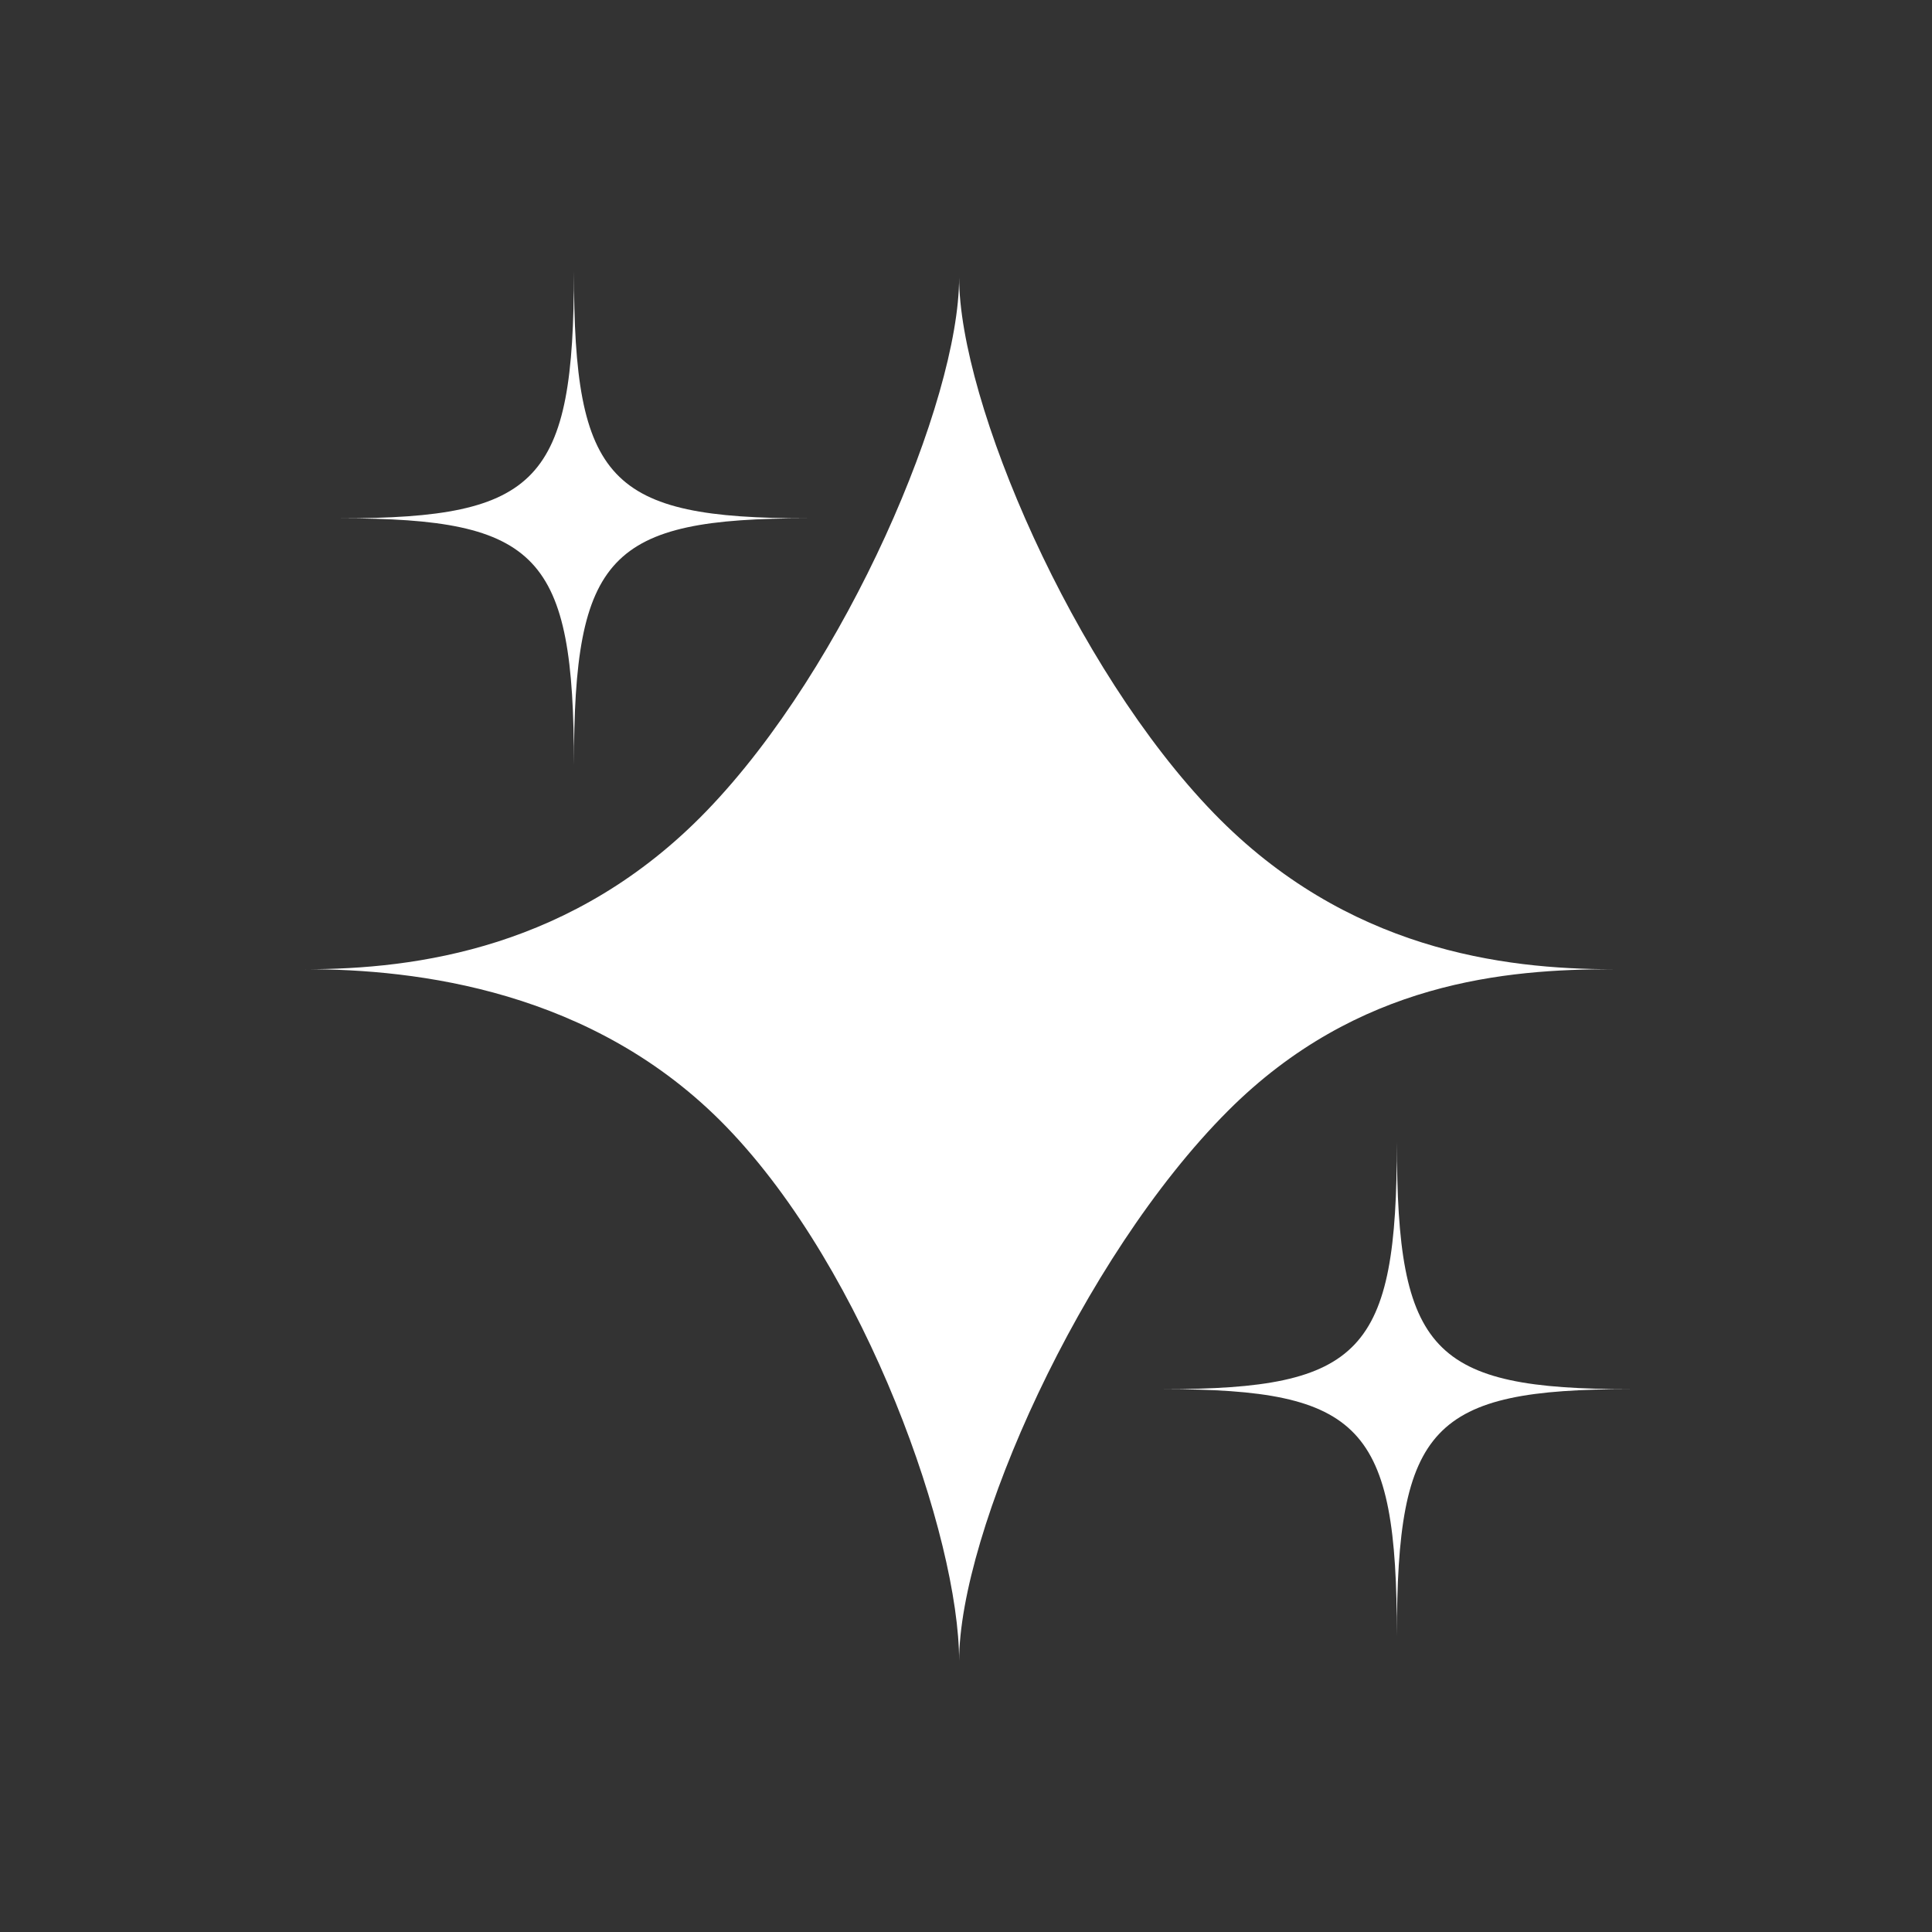 <?xml version="1.0" encoding="UTF-8"?>
<svg id="Layer_1" data-name="Layer 1" xmlns="http://www.w3.org/2000/svg" viewBox="0 0 576 576">
  <rect x="0" y="0" width="576" height="576" fill="#333333" stroke="none"/>
  <defs>
    <style>
      .cls-1 {
        fill: none;
      }

      .cls-2 {
        fill: #fff;
      }
    </style>
  </defs>
  <rect class="cls-1" width="576" height="576"/>
  <g>
    <path class="cls-2" d="m91.06,288.95c32.89,0,85.94,6.1,125.53,47.03,41.84,43.26,69.36,122.42,69.36,159.21,0-38.16,36.17-119.98,80.18-164.03,38.55-38.58,83.12-42.2,114.71-42.2-32.72,0-79.37-5.77-118.83-46.39-42.13-43.37-76.06-122.88-76.06-159.85,0,36.75-33.53,115.85-75.33,159.09-39.61,40.99-86.65,47.15-119.56,47.15Z"/>
    <path class="cls-2" d="m171.11,228.19c0-62.65,10.4-73.66,69.6-73.66-59.2,0-69.6-11.01-69.6-73.66,0,62.65-10.4,73.66-69.6,73.66,59.2,0,69.6,11.01,69.6,73.66Z"/>
    <path class="cls-2" d="m416.46,487.82c0-62.65,10.4-73.66,69.6-73.66-59.2,0-69.6-11.01-69.6-73.66,0,62.65-10.4,73.66-69.6,73.66,59.2,0,69.6,11.01,69.6,73.66Z"/>
  </g>
</svg>